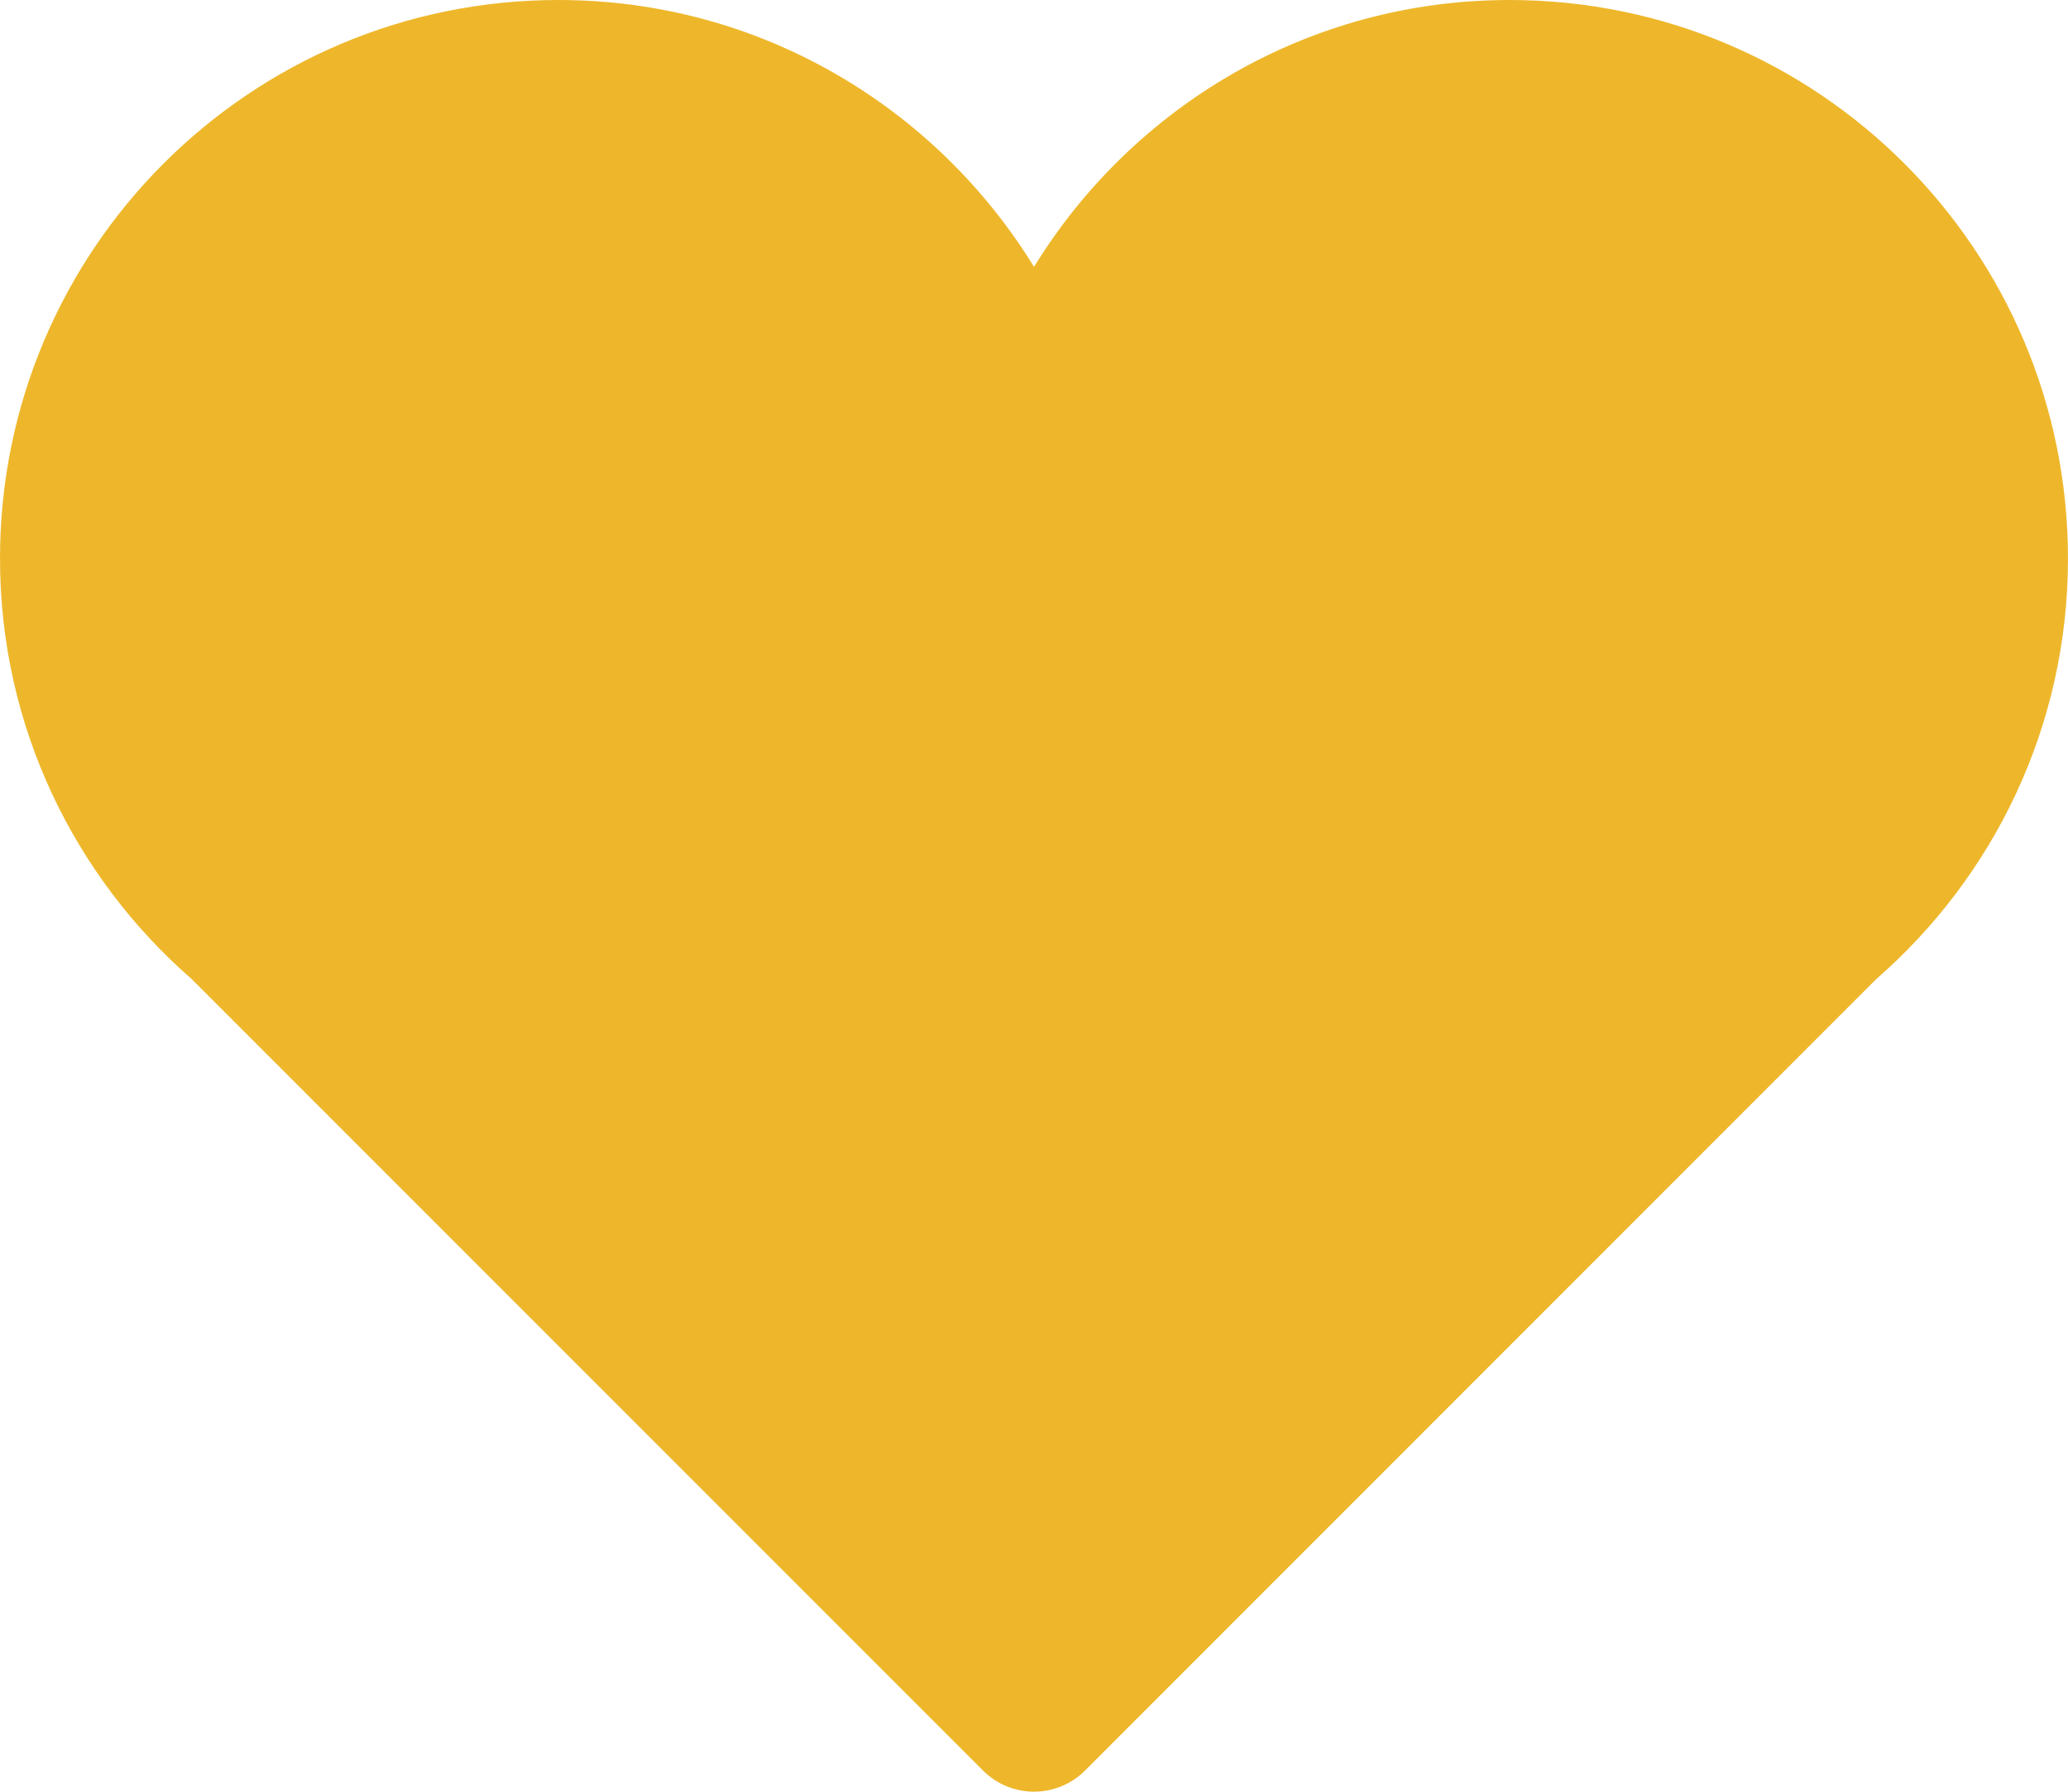 <svg xmlns="http://www.w3.org/2000/svg" viewBox="0 0 69.091 59.85"><path class="color1" style="fill: rgb(238, 183, 43);" d="M69.09 18.658C69.09 8.353 60.738 0 50.434 0 43.705 0 37.83 3.574 34.546 8.914 31.263 3.574 25.384 0 18.656 0 8.35 0 0 8.353 0 18.658c0 5.61 2.486 10.63 6.404 14.047l26.44 26.44c.45.45 1.063.705 1.702.705.64 0 1.25-.254 1.703-.705l26.437-26.44c3.918-3.418 6.404-8.437 6.404-14.047zm0 0"></path></svg>